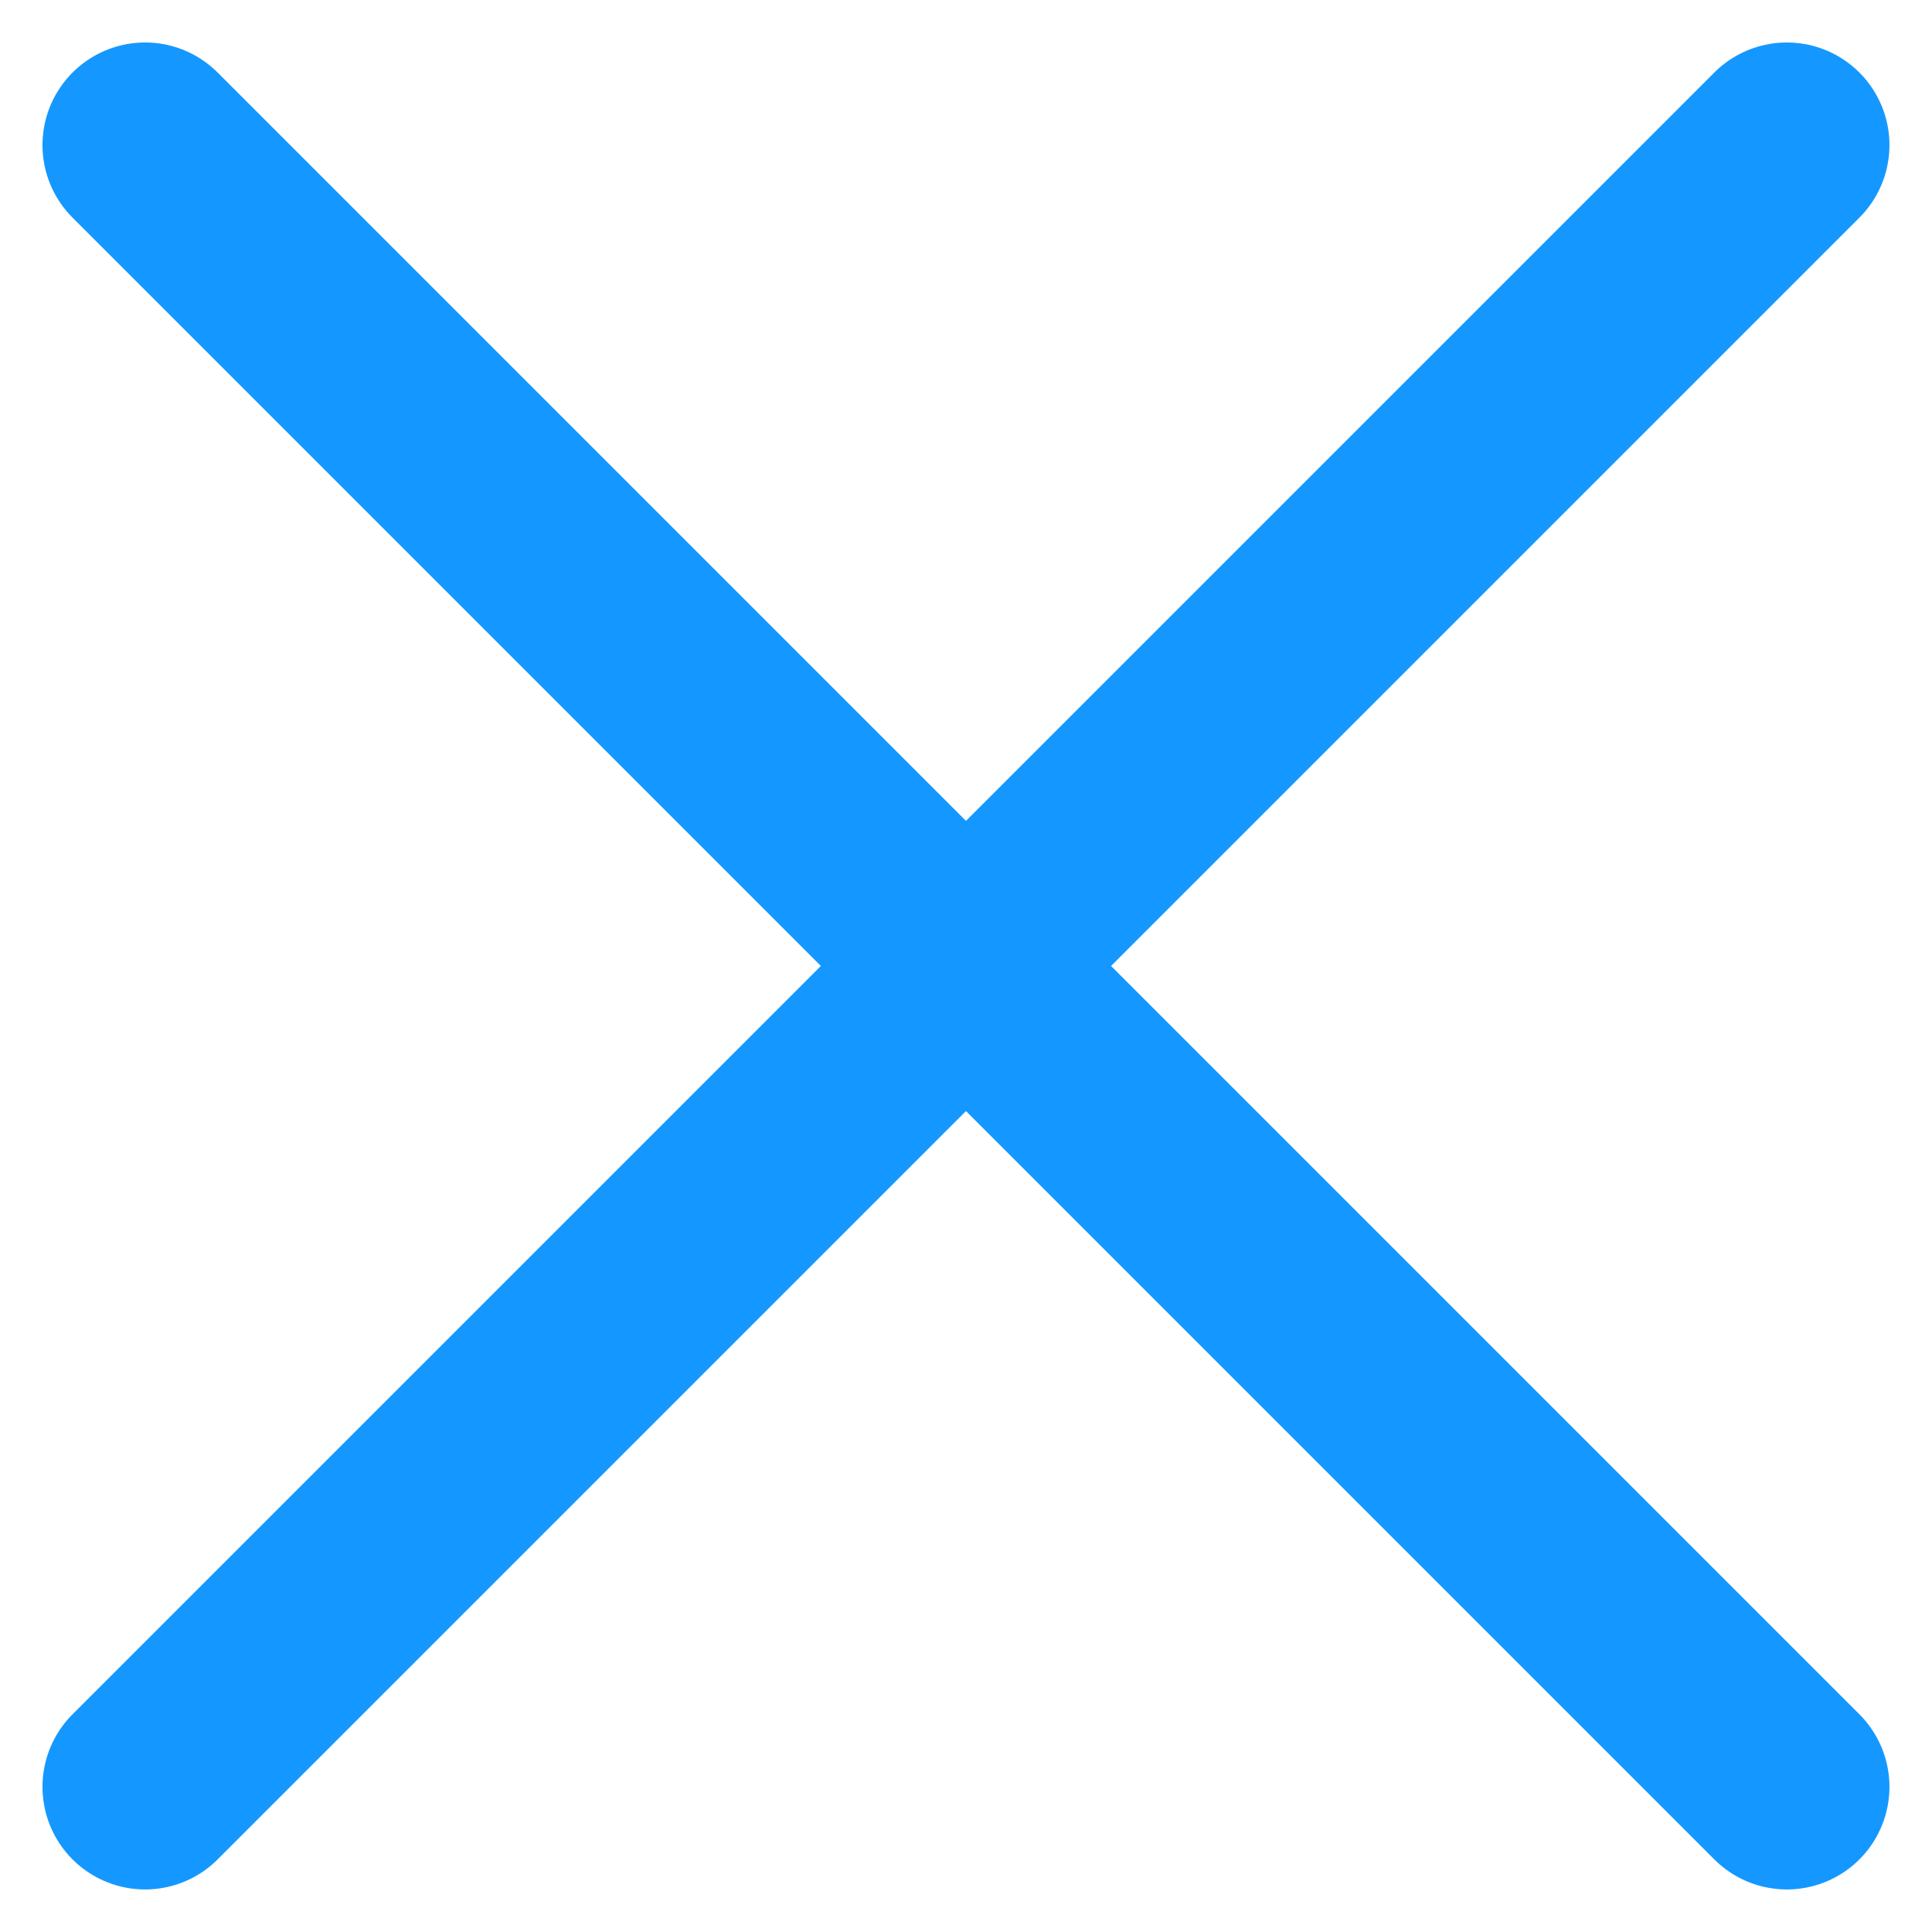 <svg xmlns="http://www.w3.org/2000/svg" width="28.243" height="28.243" viewBox="0 0 28.243 28.243">
  <g id="equis-btn" transform="translate(2.121 2.121)">
    <line id="Line_237" data-name="Line 237" x2="24" y2="24" fill="none" stroke="#1498ff" stroke-linecap="round" stroke-width="3"/>
    <line id="Line_238" data-name="Line 238" x1="24" y2="24" fill="none" stroke="#1498ff" stroke-linecap="round" stroke-width="3"/>
  </g>
</svg>
